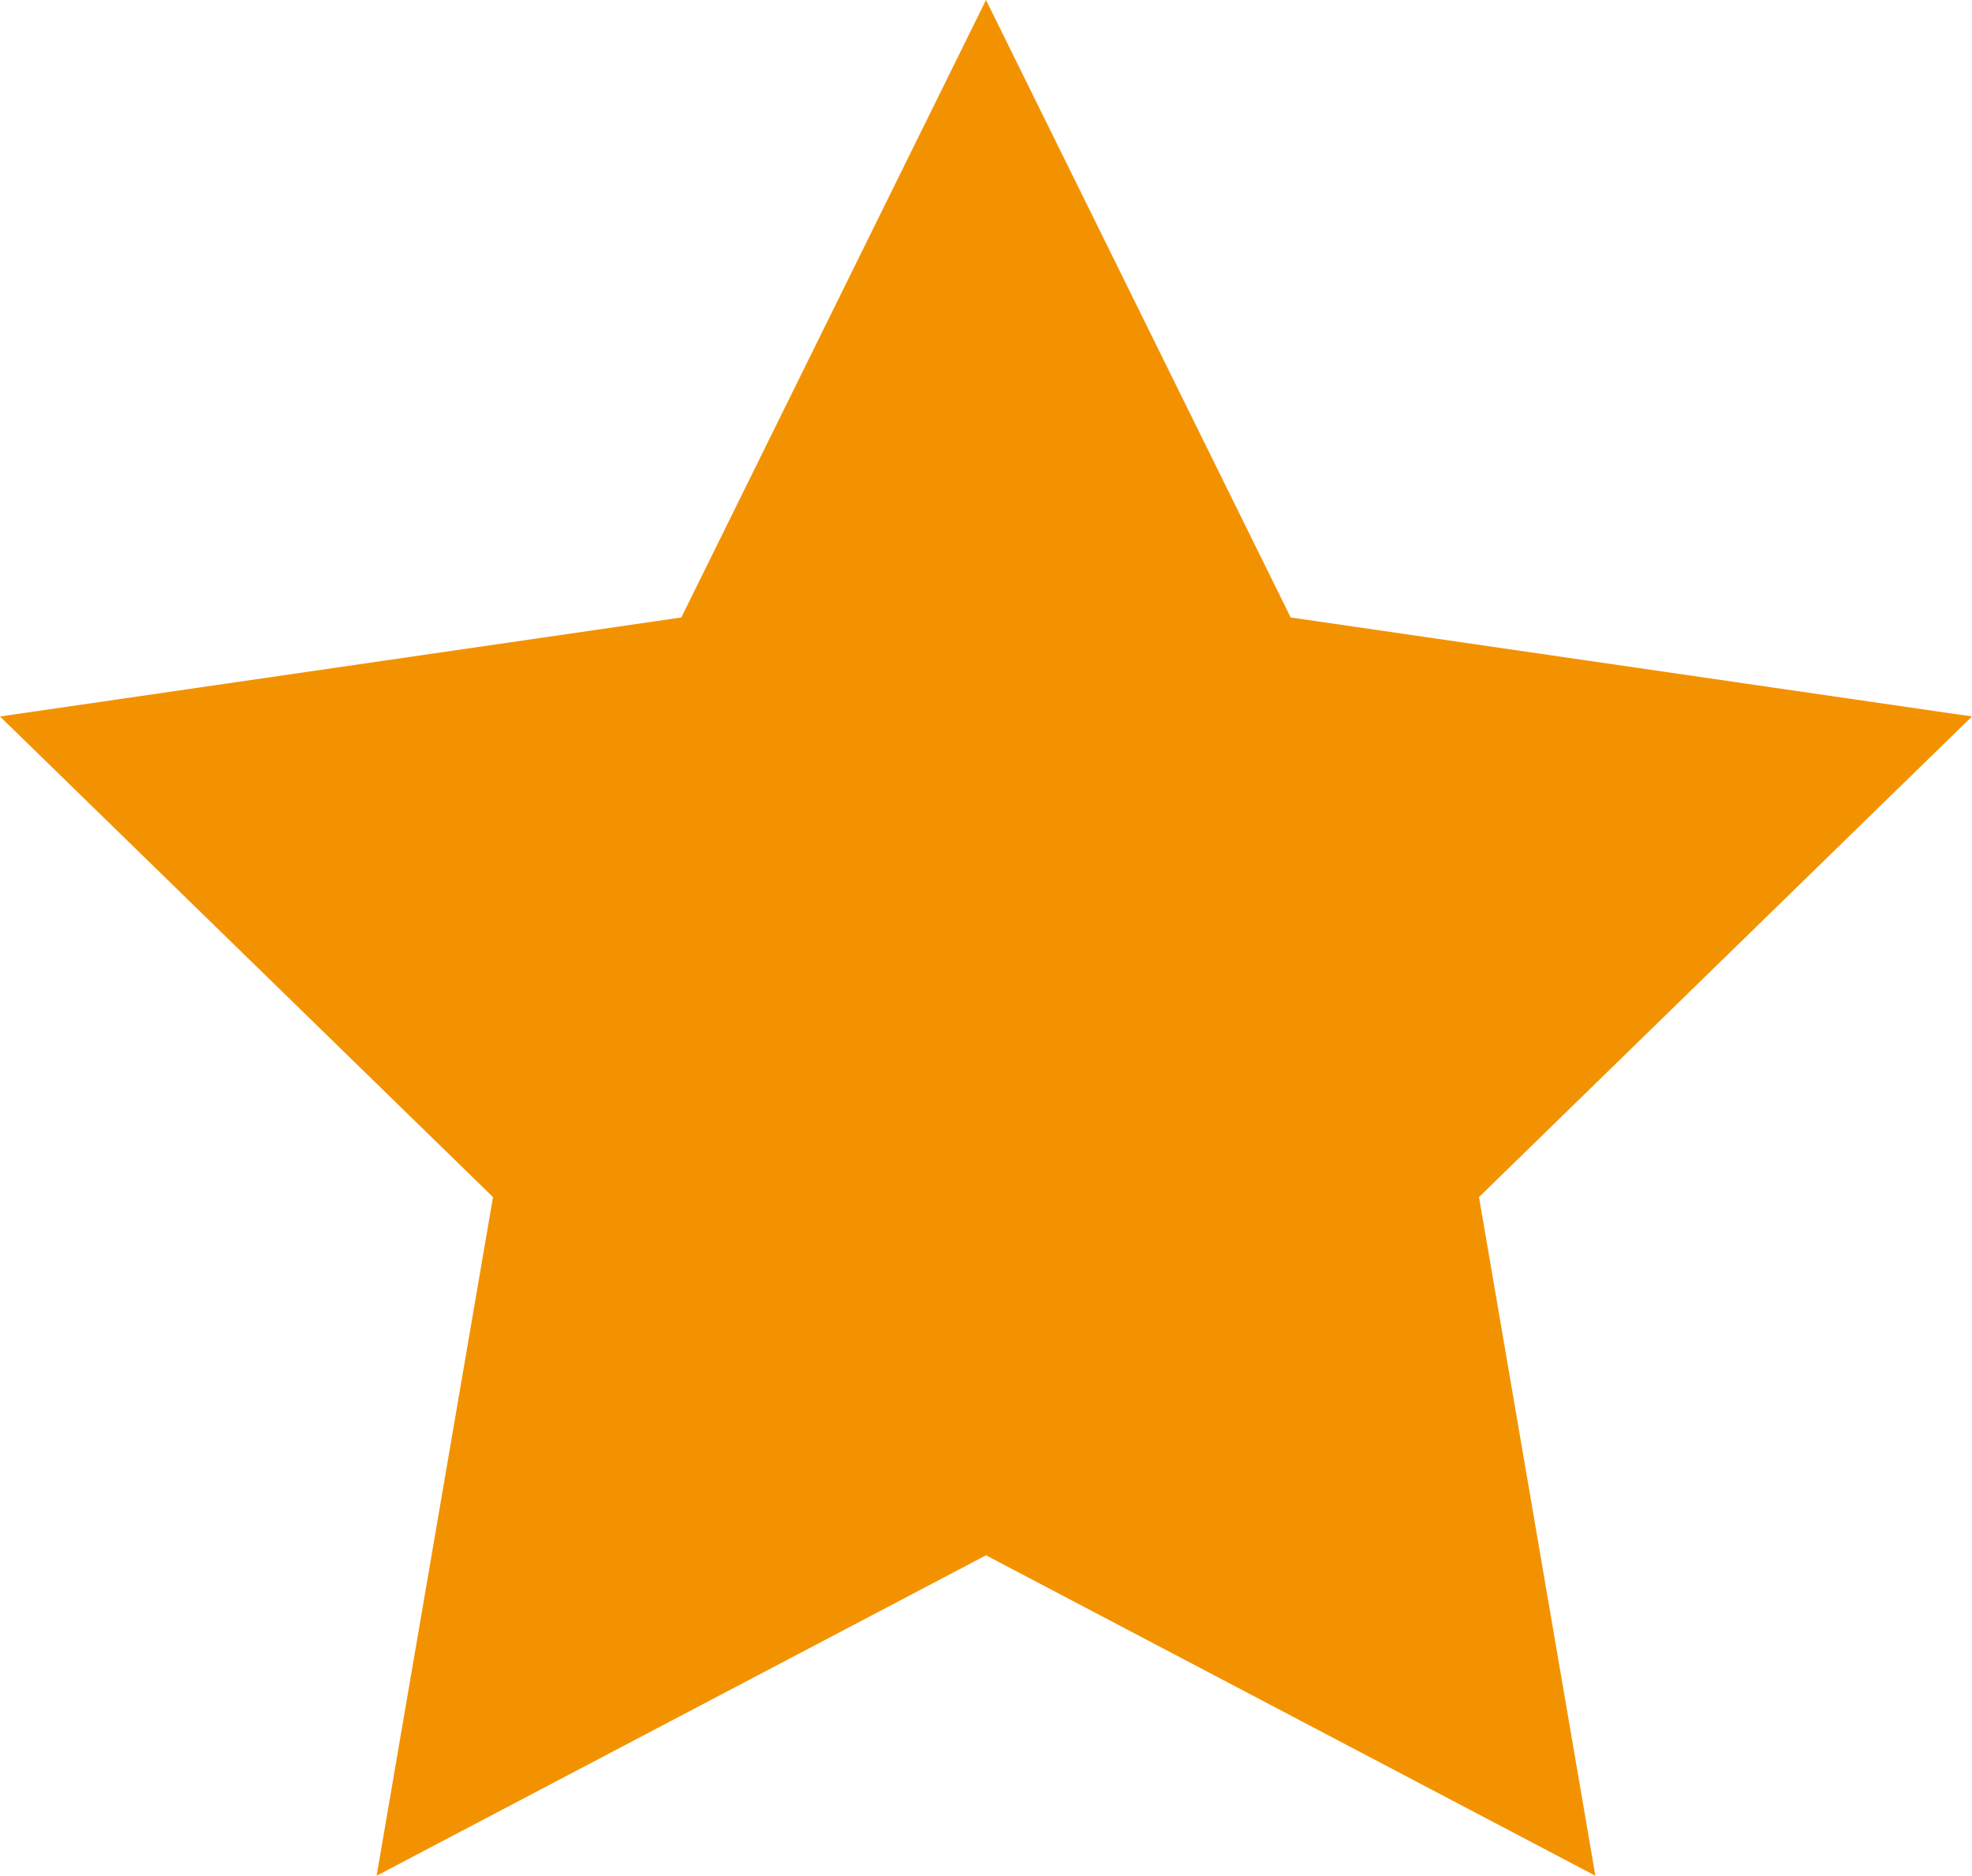<svg xmlns="http://www.w3.org/2000/svg" viewBox="0 0 587.68 558.92"><defs><style>.cls-1{fill:#f39200;}</style></defs><g id="Lag_2" data-name="Lag 2"><g id="Lag_1-2" data-name="Lag 1"><polygon class="cls-1" points="475.44 558.92 293.84 463.44 112.24 558.92 146.92 356.7 0 213.49 203.04 183.99 293.84 0 384.64 183.99 587.68 213.49 440.76 356.7 475.44 558.92"/></g></g></svg>